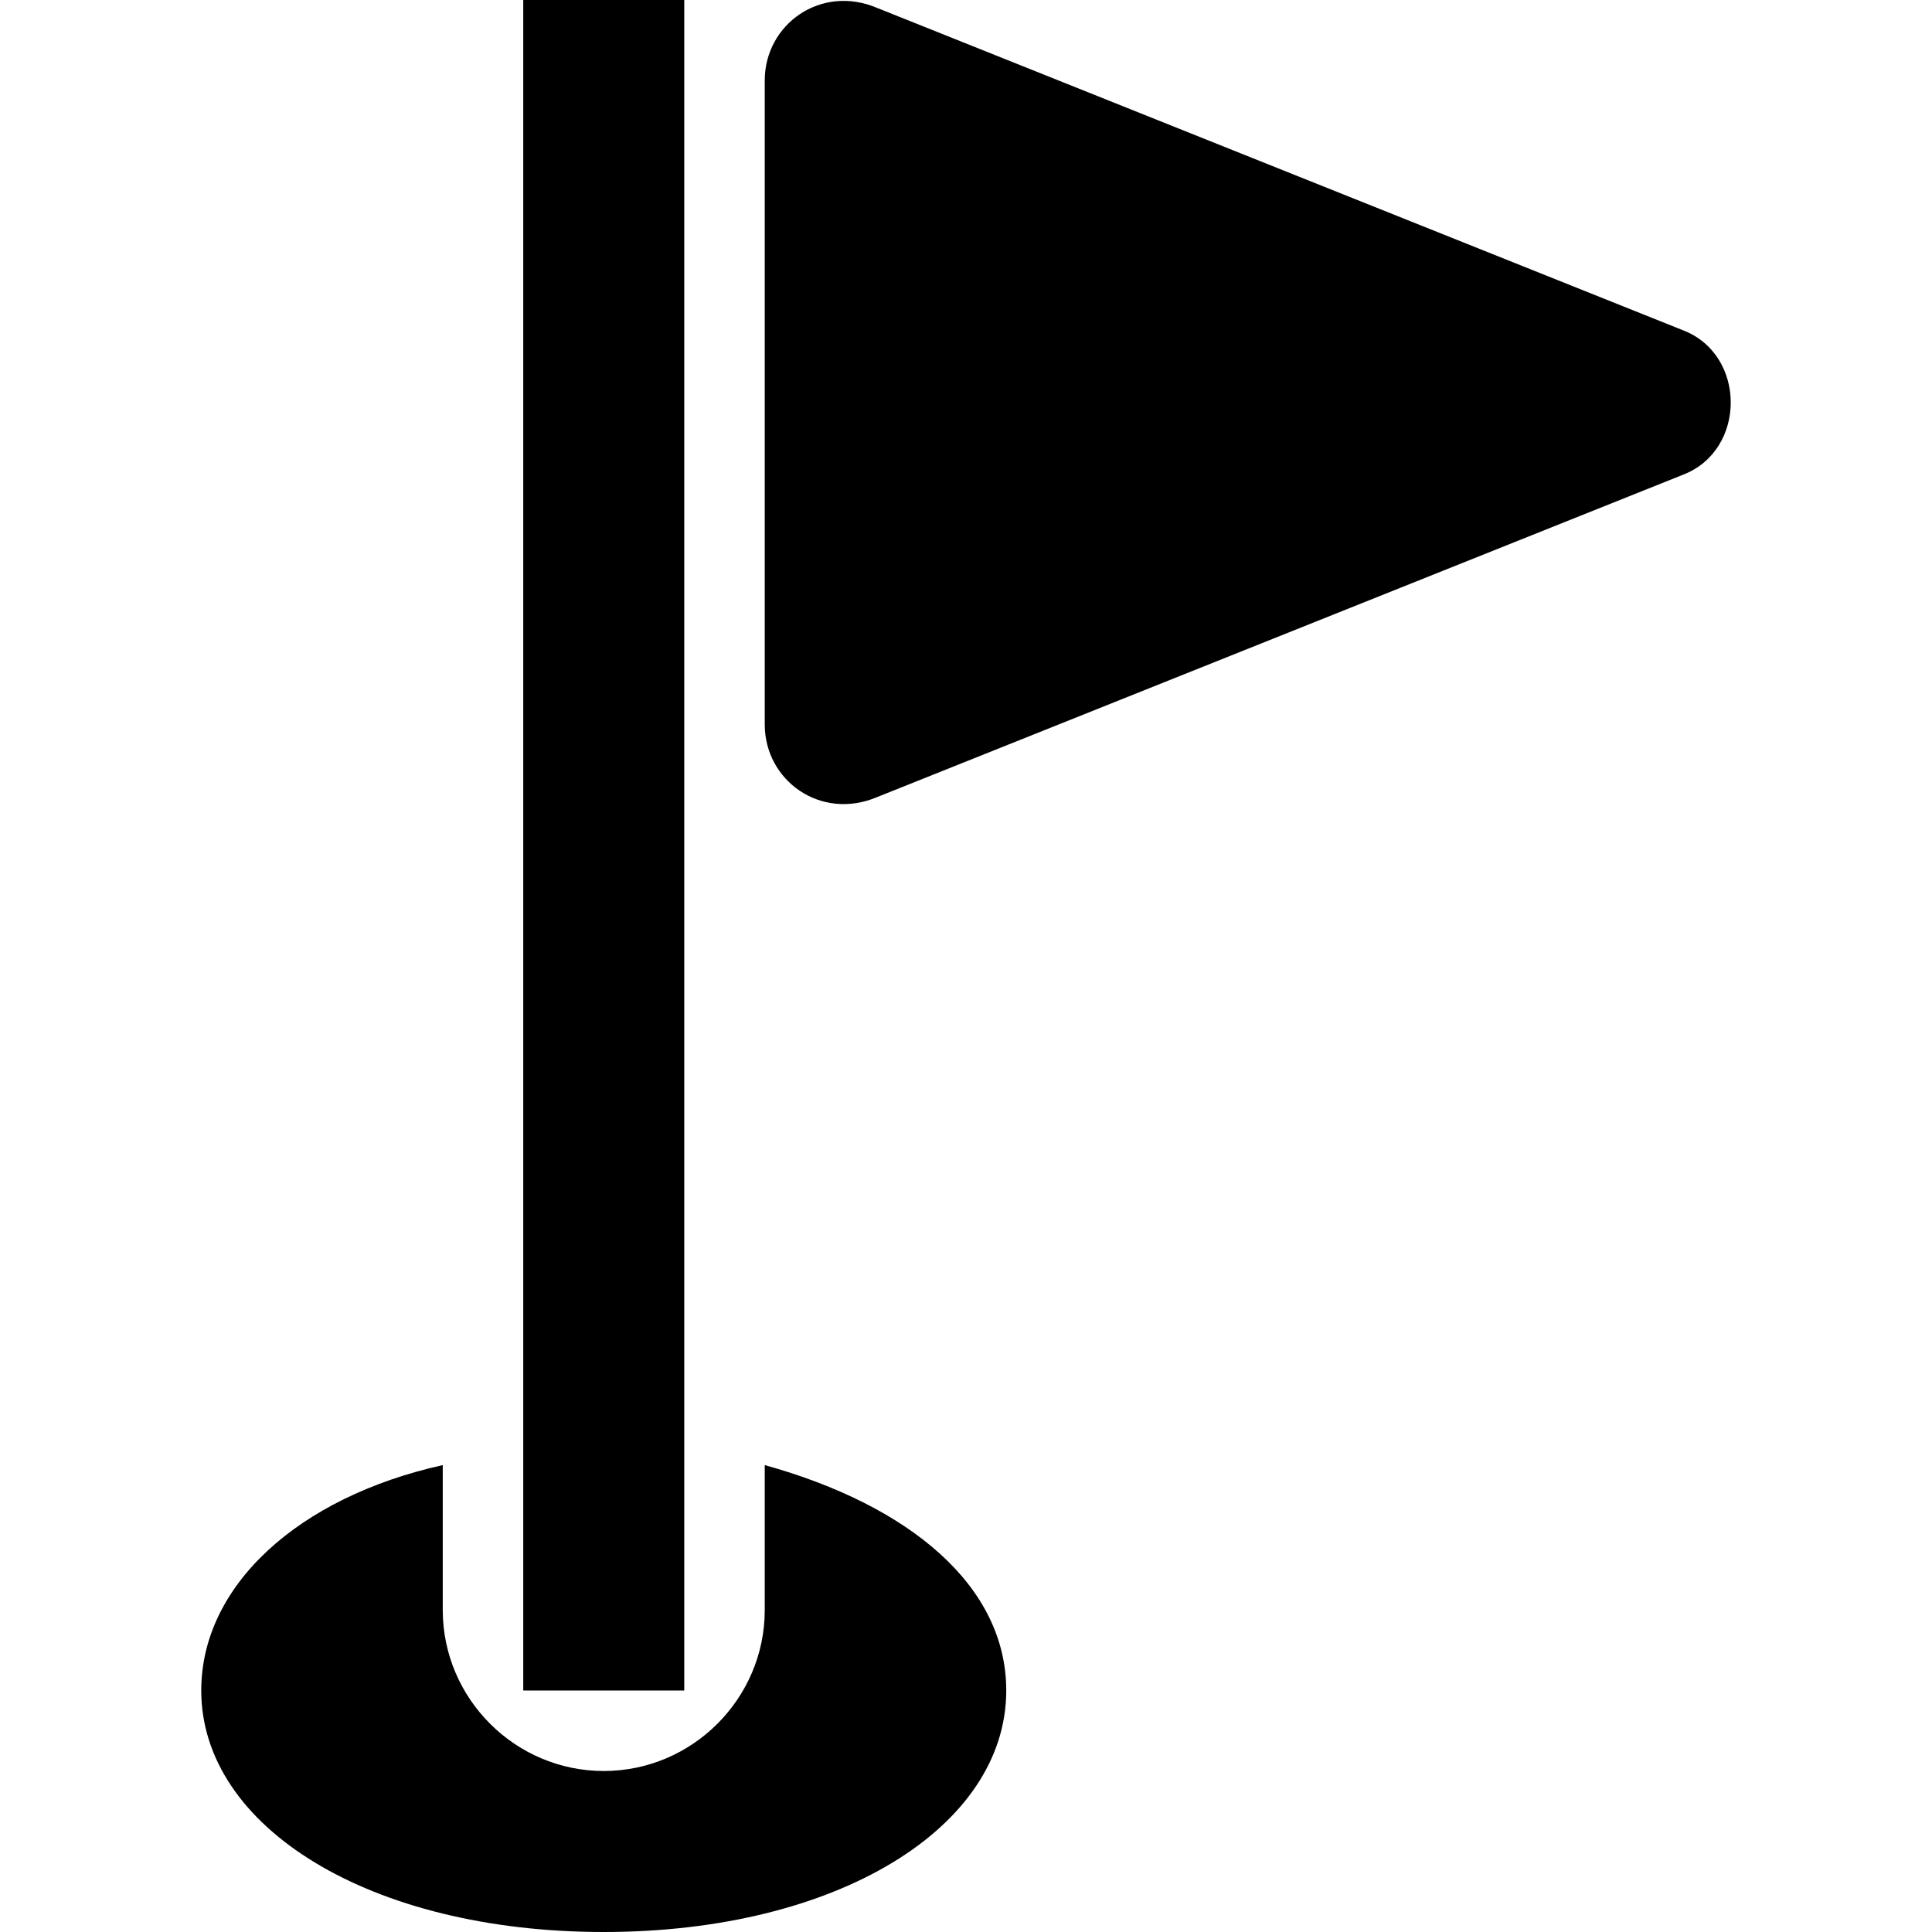 <?xml version="1.0" encoding="iso-8859-1"?>
<!-- Generator: Adobe Illustrator 19.0.0, SVG Export Plug-In . SVG Version: 6.00 Build 0)  -->
<svg version="1.1" id="Capa_1" xmlns="http://www.w3.org/2000/svg" xmlns:xlink="http://www.w3.org/1999/xlink" x="0px" y="0px"
	 viewBox="0 0 512 512" style="enable-background:new 0 0 512 512;" xml:space="preserve">
<g>
	<g>
		<rect x="138.667" width="42.667" height="448"/>
	</g>
</g>
<g>
	<g>
		<path d="M202.667,388.267v38.4c0,23.467-19.2,42.667-42.667,42.667s-42.667-19.2-42.667-42.667v-38.4c-38.4,8.533-64,32-64,59.733
			c0,36.267,44.8,64,106.667,64s106.667-27.733,106.667-64C266.667,420.267,241.067,398.933,202.667,388.267z"/>
	</g>
</g>
<g>
	<g>
		<path d="M445.867,87.467L232.533,2.133c-14.933-6.4-29.867,4.267-29.867,19.2V192c0,14.933,14.933,25.6,29.867,19.2
			l213.333-85.333C462.933,119.467,462.933,93.867,445.867,87.467z"/>
	</g>
</g>
<g>
</g>
<g>
</g>
<g>
</g>
<g>
</g>
<g>
</g>
<g>
</g>
<g>
</g>
<g>
</g>
<g>
</g>
<g>
</g>
<g>
</g>
<g>
</g>
<g>
</g>
<g>
</g>
<g>
</g>
</svg>
